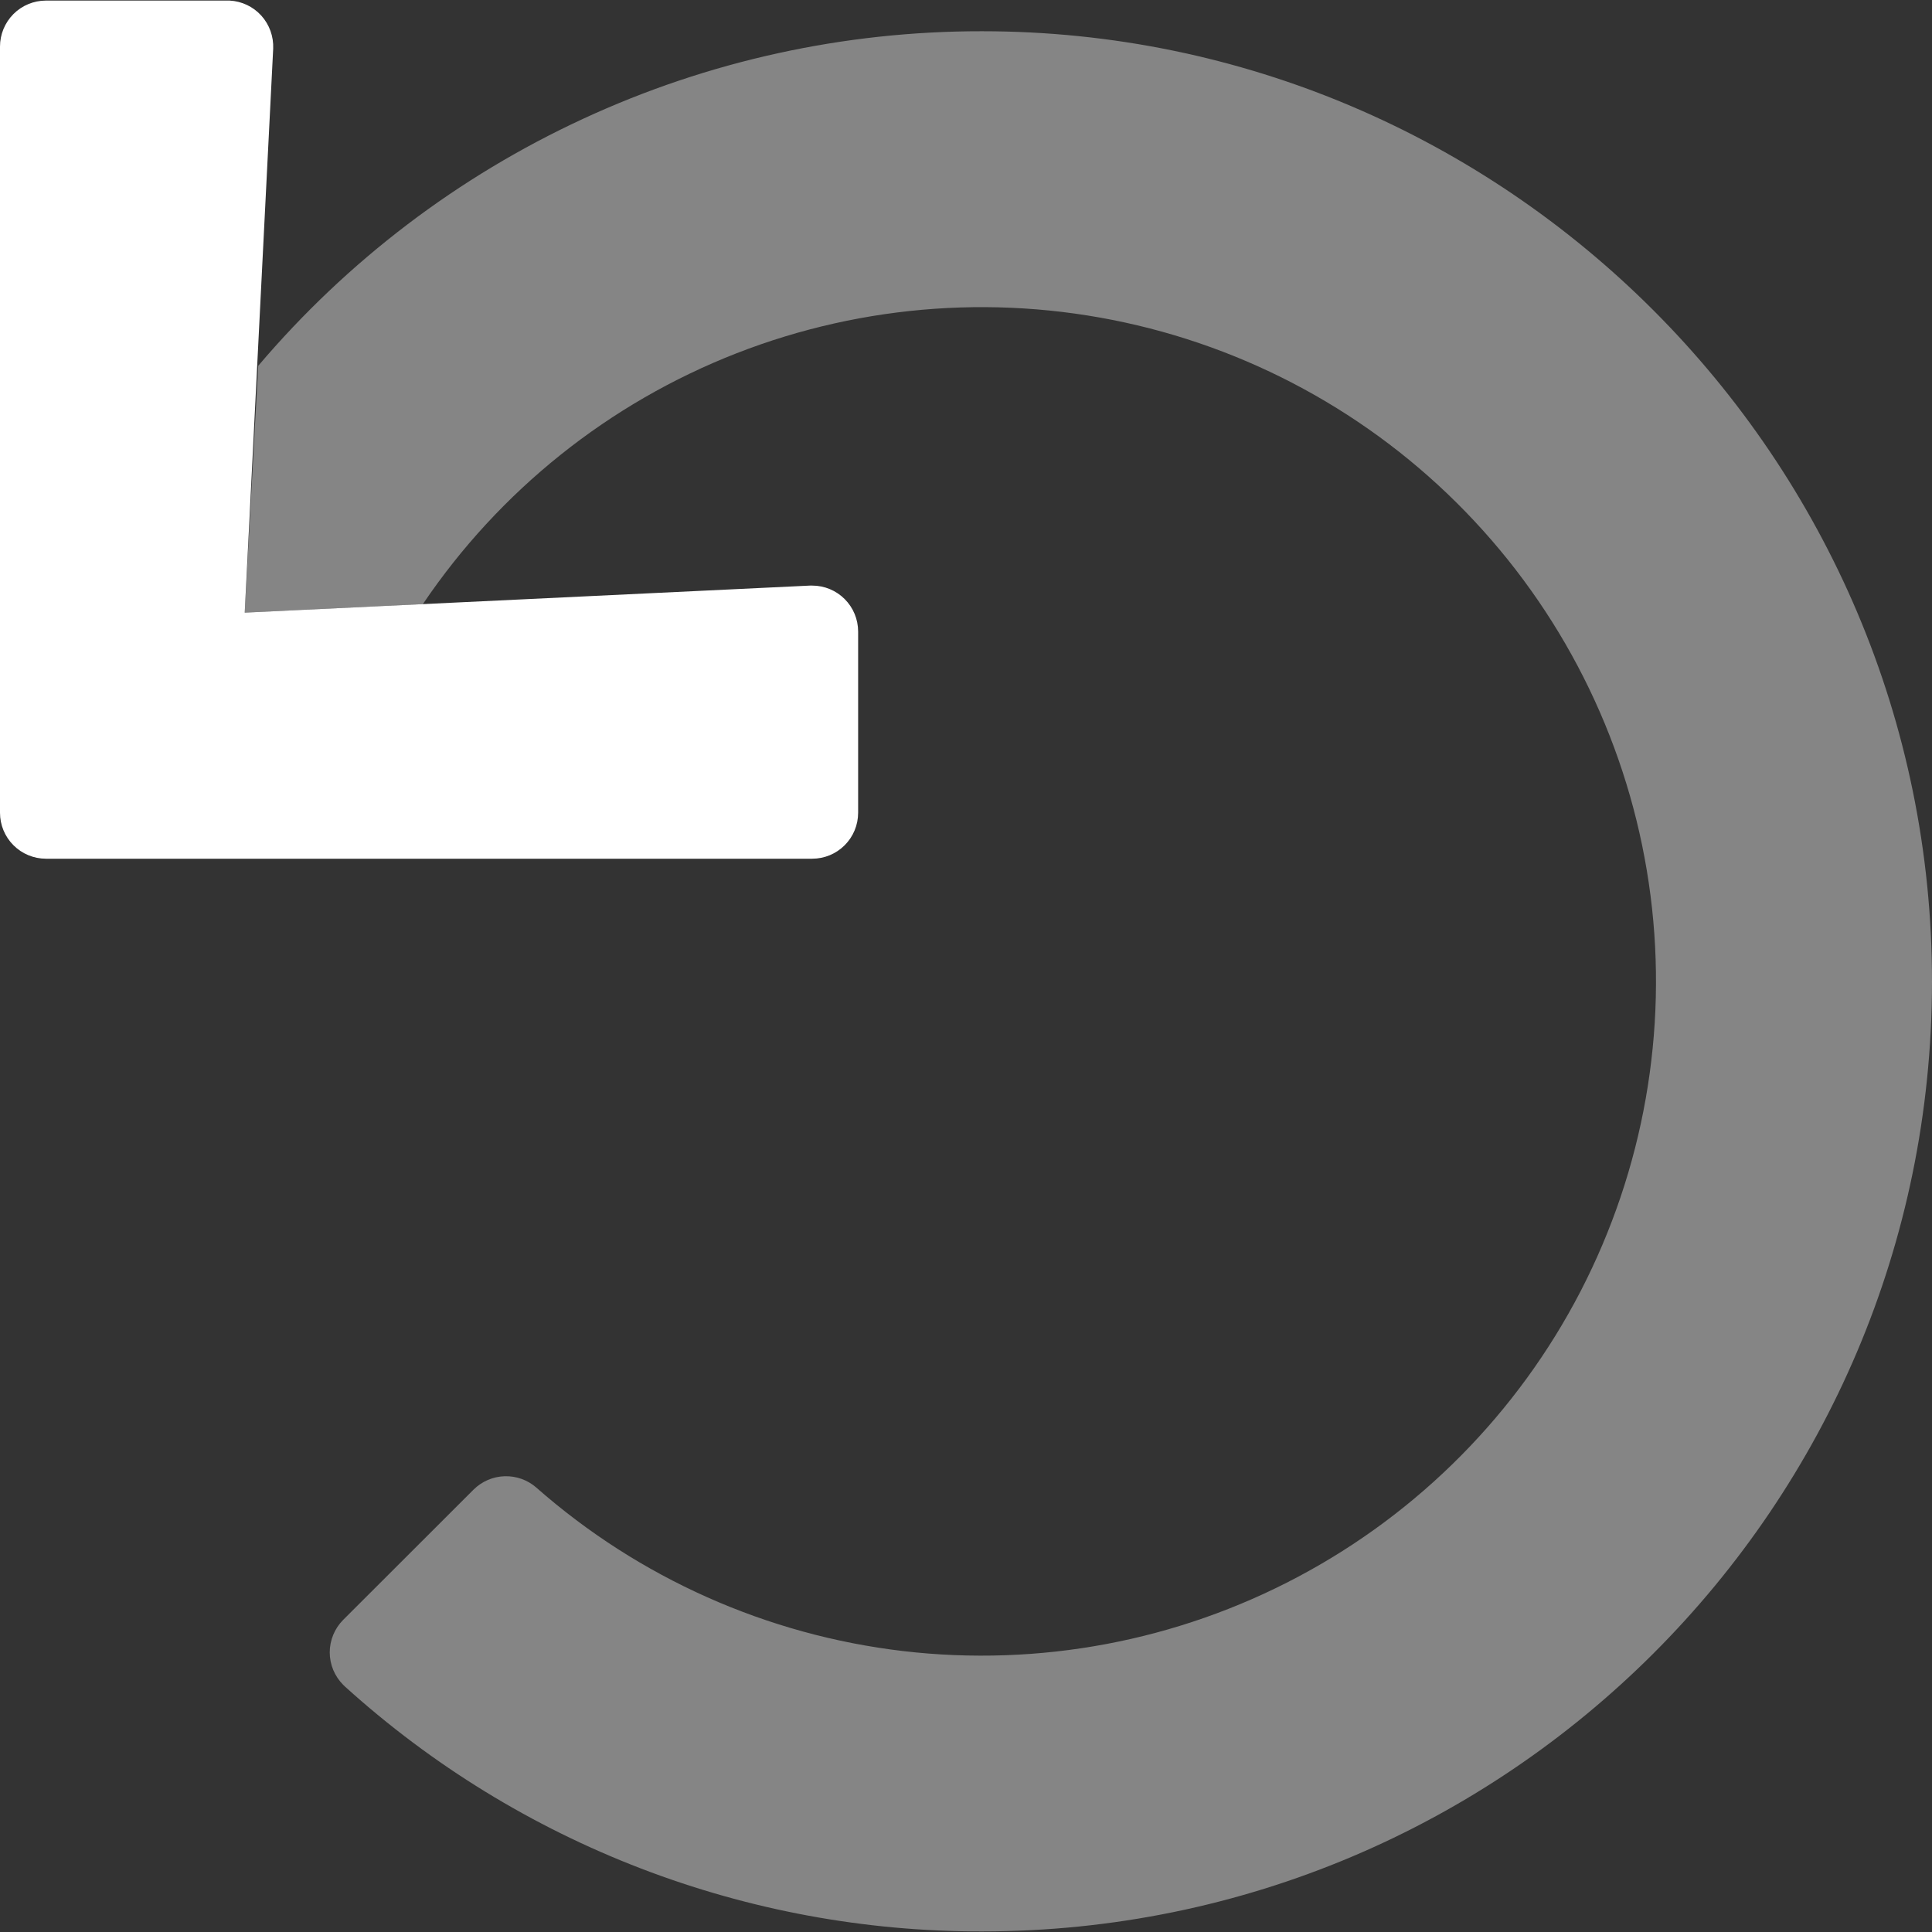 <svg width="30" height="30" viewBox="0 0 30 30" fill="none" xmlns="http://www.w3.org/2000/svg">
<rect x="0" y="0" width="30" height="30" fill="#333333" stroke="none"/>
<path opacity="0.4" d="M7.353 23.131C7.482 23.003 7.653 22.929 7.834 22.923C8.015 22.917 8.192 22.98 8.328 23.099C9.925 24.505 11.913 25.39 14.026 25.638C16.14 25.885 18.278 25.483 20.157 24.484C22.036 23.486 23.566 21.939 24.544 20.049C25.521 18.159 25.9 16.016 25.629 13.905C25.358 11.795 24.45 9.817 23.027 8.236C21.604 6.654 19.732 5.543 17.662 5.052C15.592 4.561 13.421 4.712 11.439 5.485C9.457 6.258 7.757 7.617 6.566 9.381L3.8 9.513L4.01 5.68C5.393 4.05 7.115 2.741 9.056 1.844C10.996 0.946 13.109 0.483 15.247 0.485C23.377 0.485 30.006 7.12 30 15.249C29.994 23.392 23.391 29.991 15.247 29.991C11.593 29.997 8.068 28.642 5.359 26.191L5.33 26.163C5.264 26.097 5.211 26.018 5.175 25.932C5.139 25.845 5.12 25.752 5.12 25.658C5.12 25.564 5.139 25.471 5.175 25.384C5.211 25.297 5.264 25.218 5.33 25.152L7.353 23.131Z" fill="white"/>
<path d="M0.711 0.009H3.566C3.755 0.019 3.931 0.103 4.058 0.243C4.184 0.383 4.25 0.567 4.242 0.756L3.8 9.513L12.577 9.093H12.611C12.801 9.093 12.982 9.168 13.116 9.302C13.25 9.436 13.325 9.617 13.325 9.807V12.62C13.325 12.81 13.25 12.991 13.116 13.125C12.982 13.259 12.801 13.334 12.611 13.334H0.714C0.525 13.334 0.343 13.259 0.209 13.125C0.075 12.991 0 12.81 0 12.62V0.723C-1.63898e-06 0.534 0.075 0.353 0.208 0.219C0.341 0.085 0.522 0.01 0.711 0.009V0.009Z" fill="white"/>
</svg>
